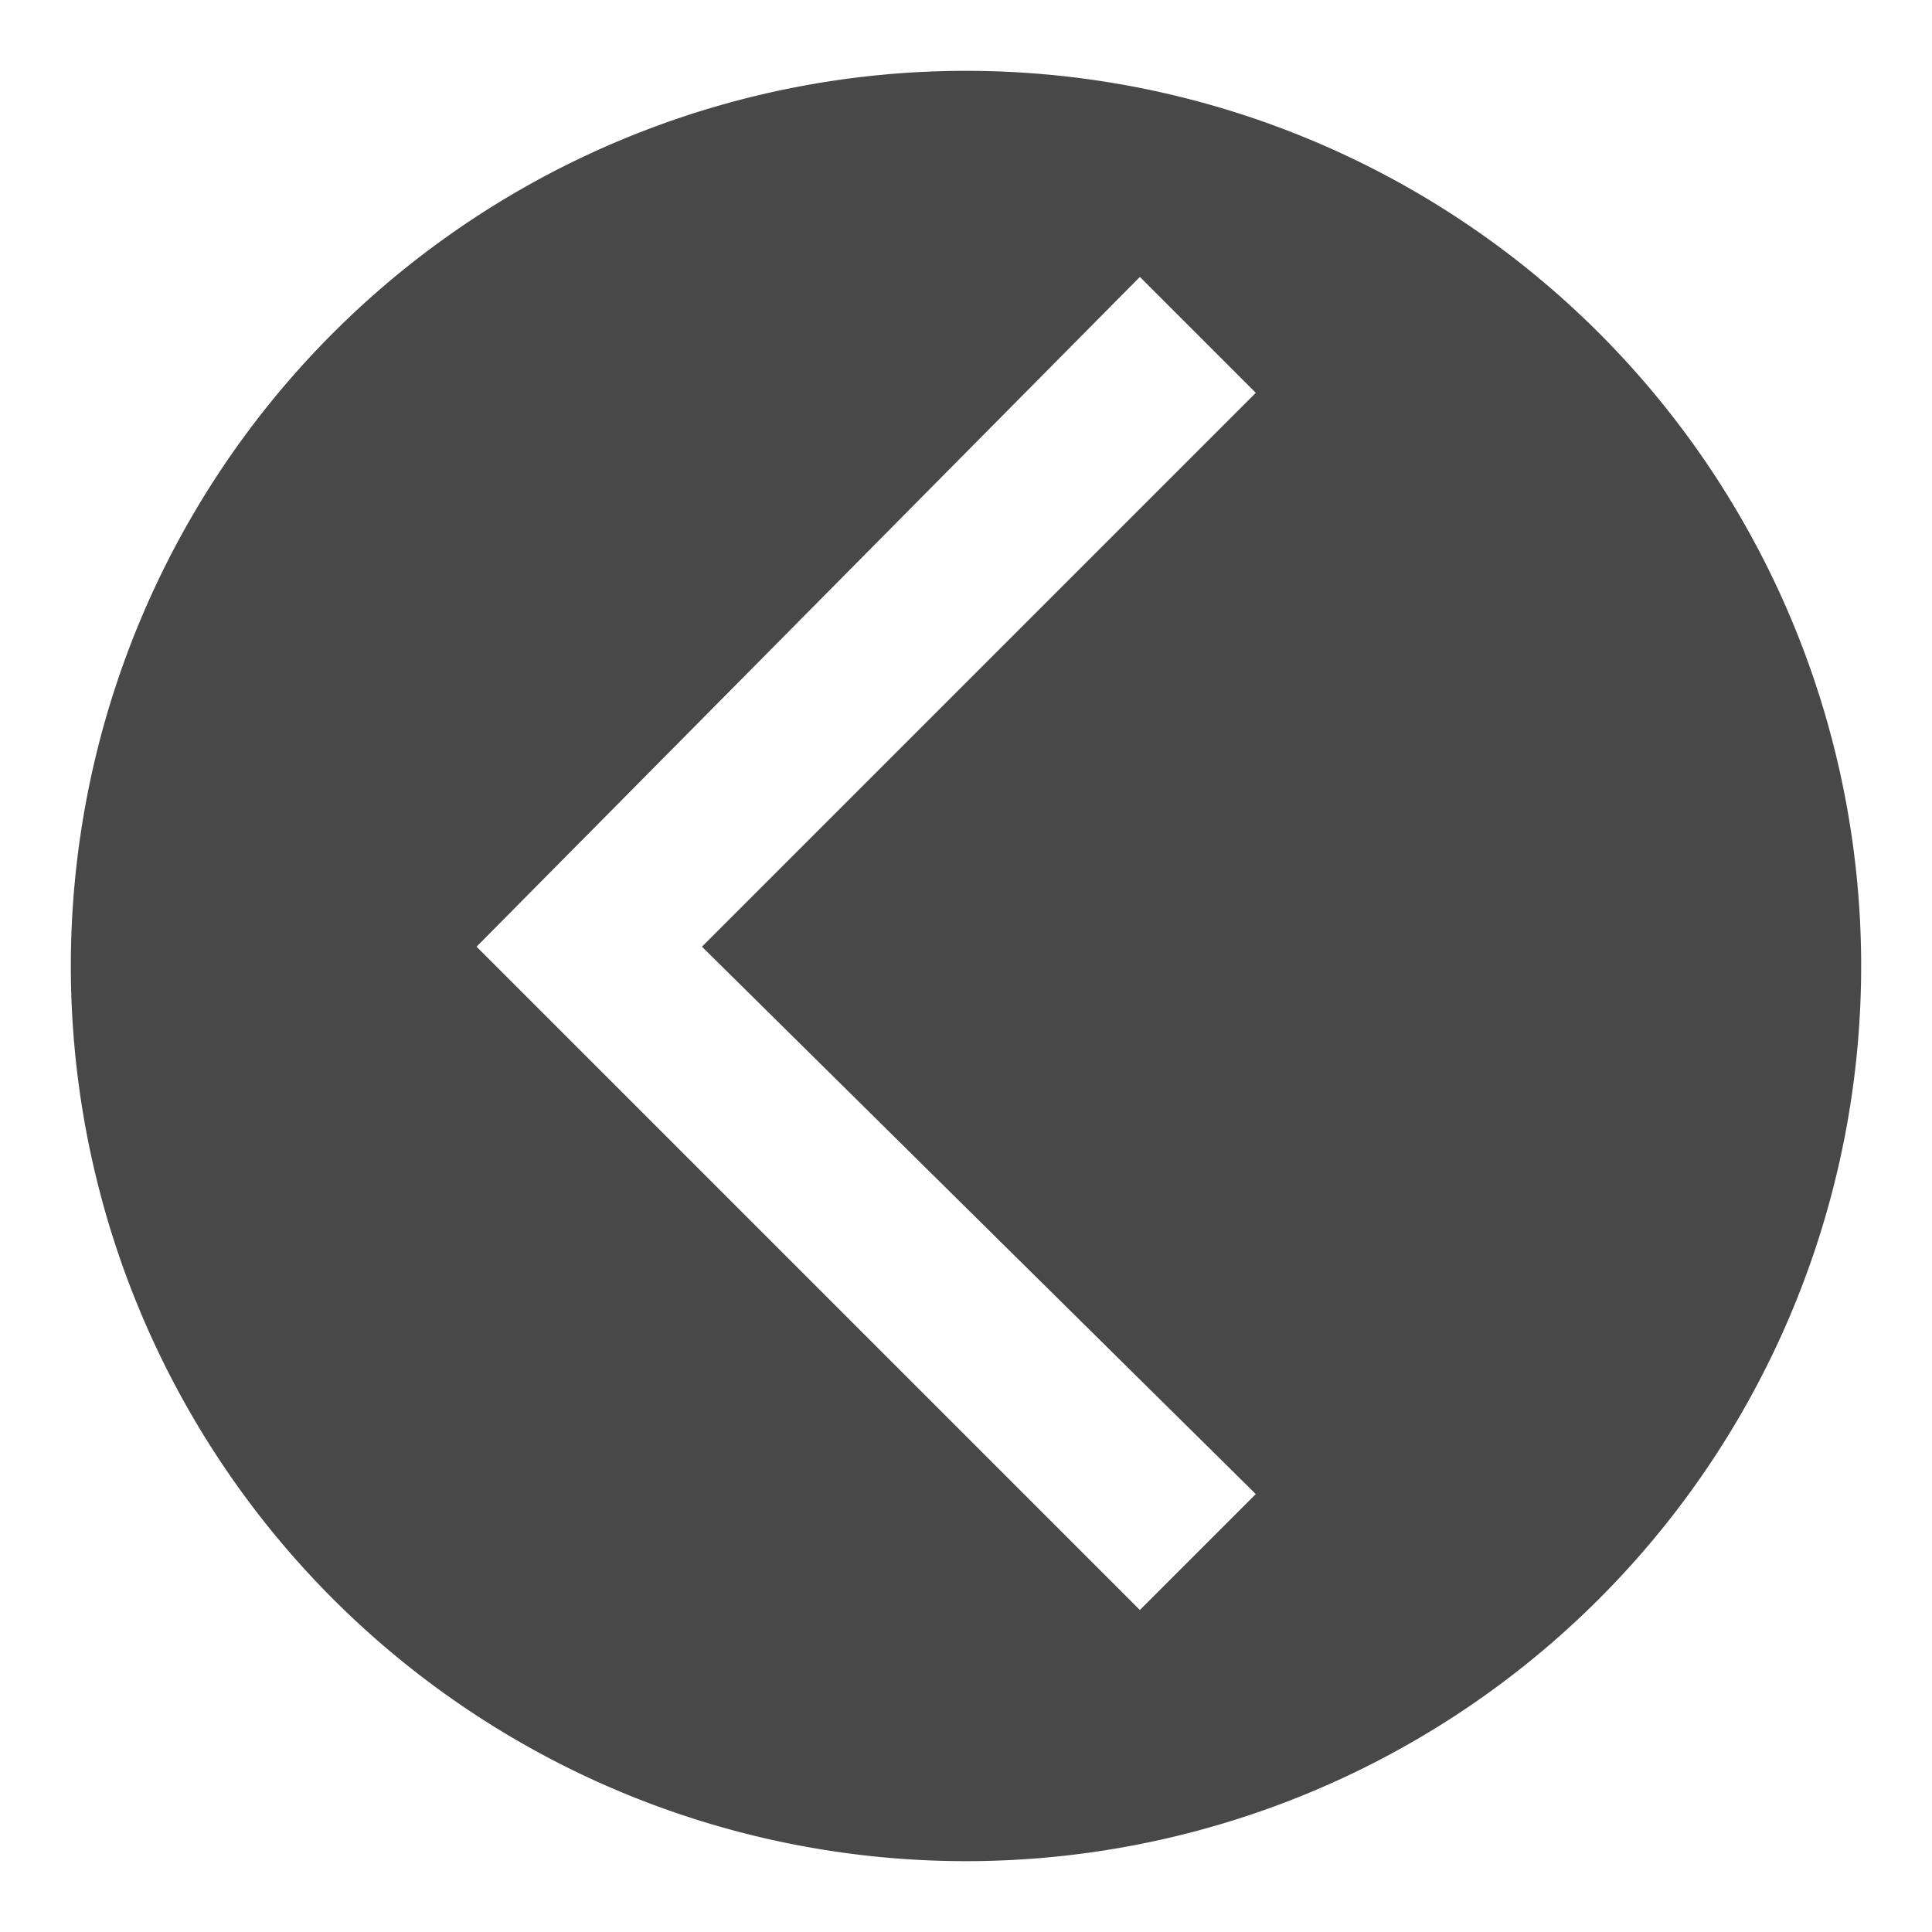 <svg id="Capa_1" data-name="Capa 1" xmlns="http://www.w3.org/2000/svg" viewBox="0 0 30 30"><defs><style>.cls-1{fill:#484848;}</style></defs><title>icons</title><path class="cls-1" d="M1.1,15A13.9,13.9,0,1,0,15,1.1,13.9,13.9,0,0,0,1.1,15Zm6.3-.3L17.7,4.3l1.8,1.8-8.6,8.6,8.6,8.5L17.7,25Z"/></svg>